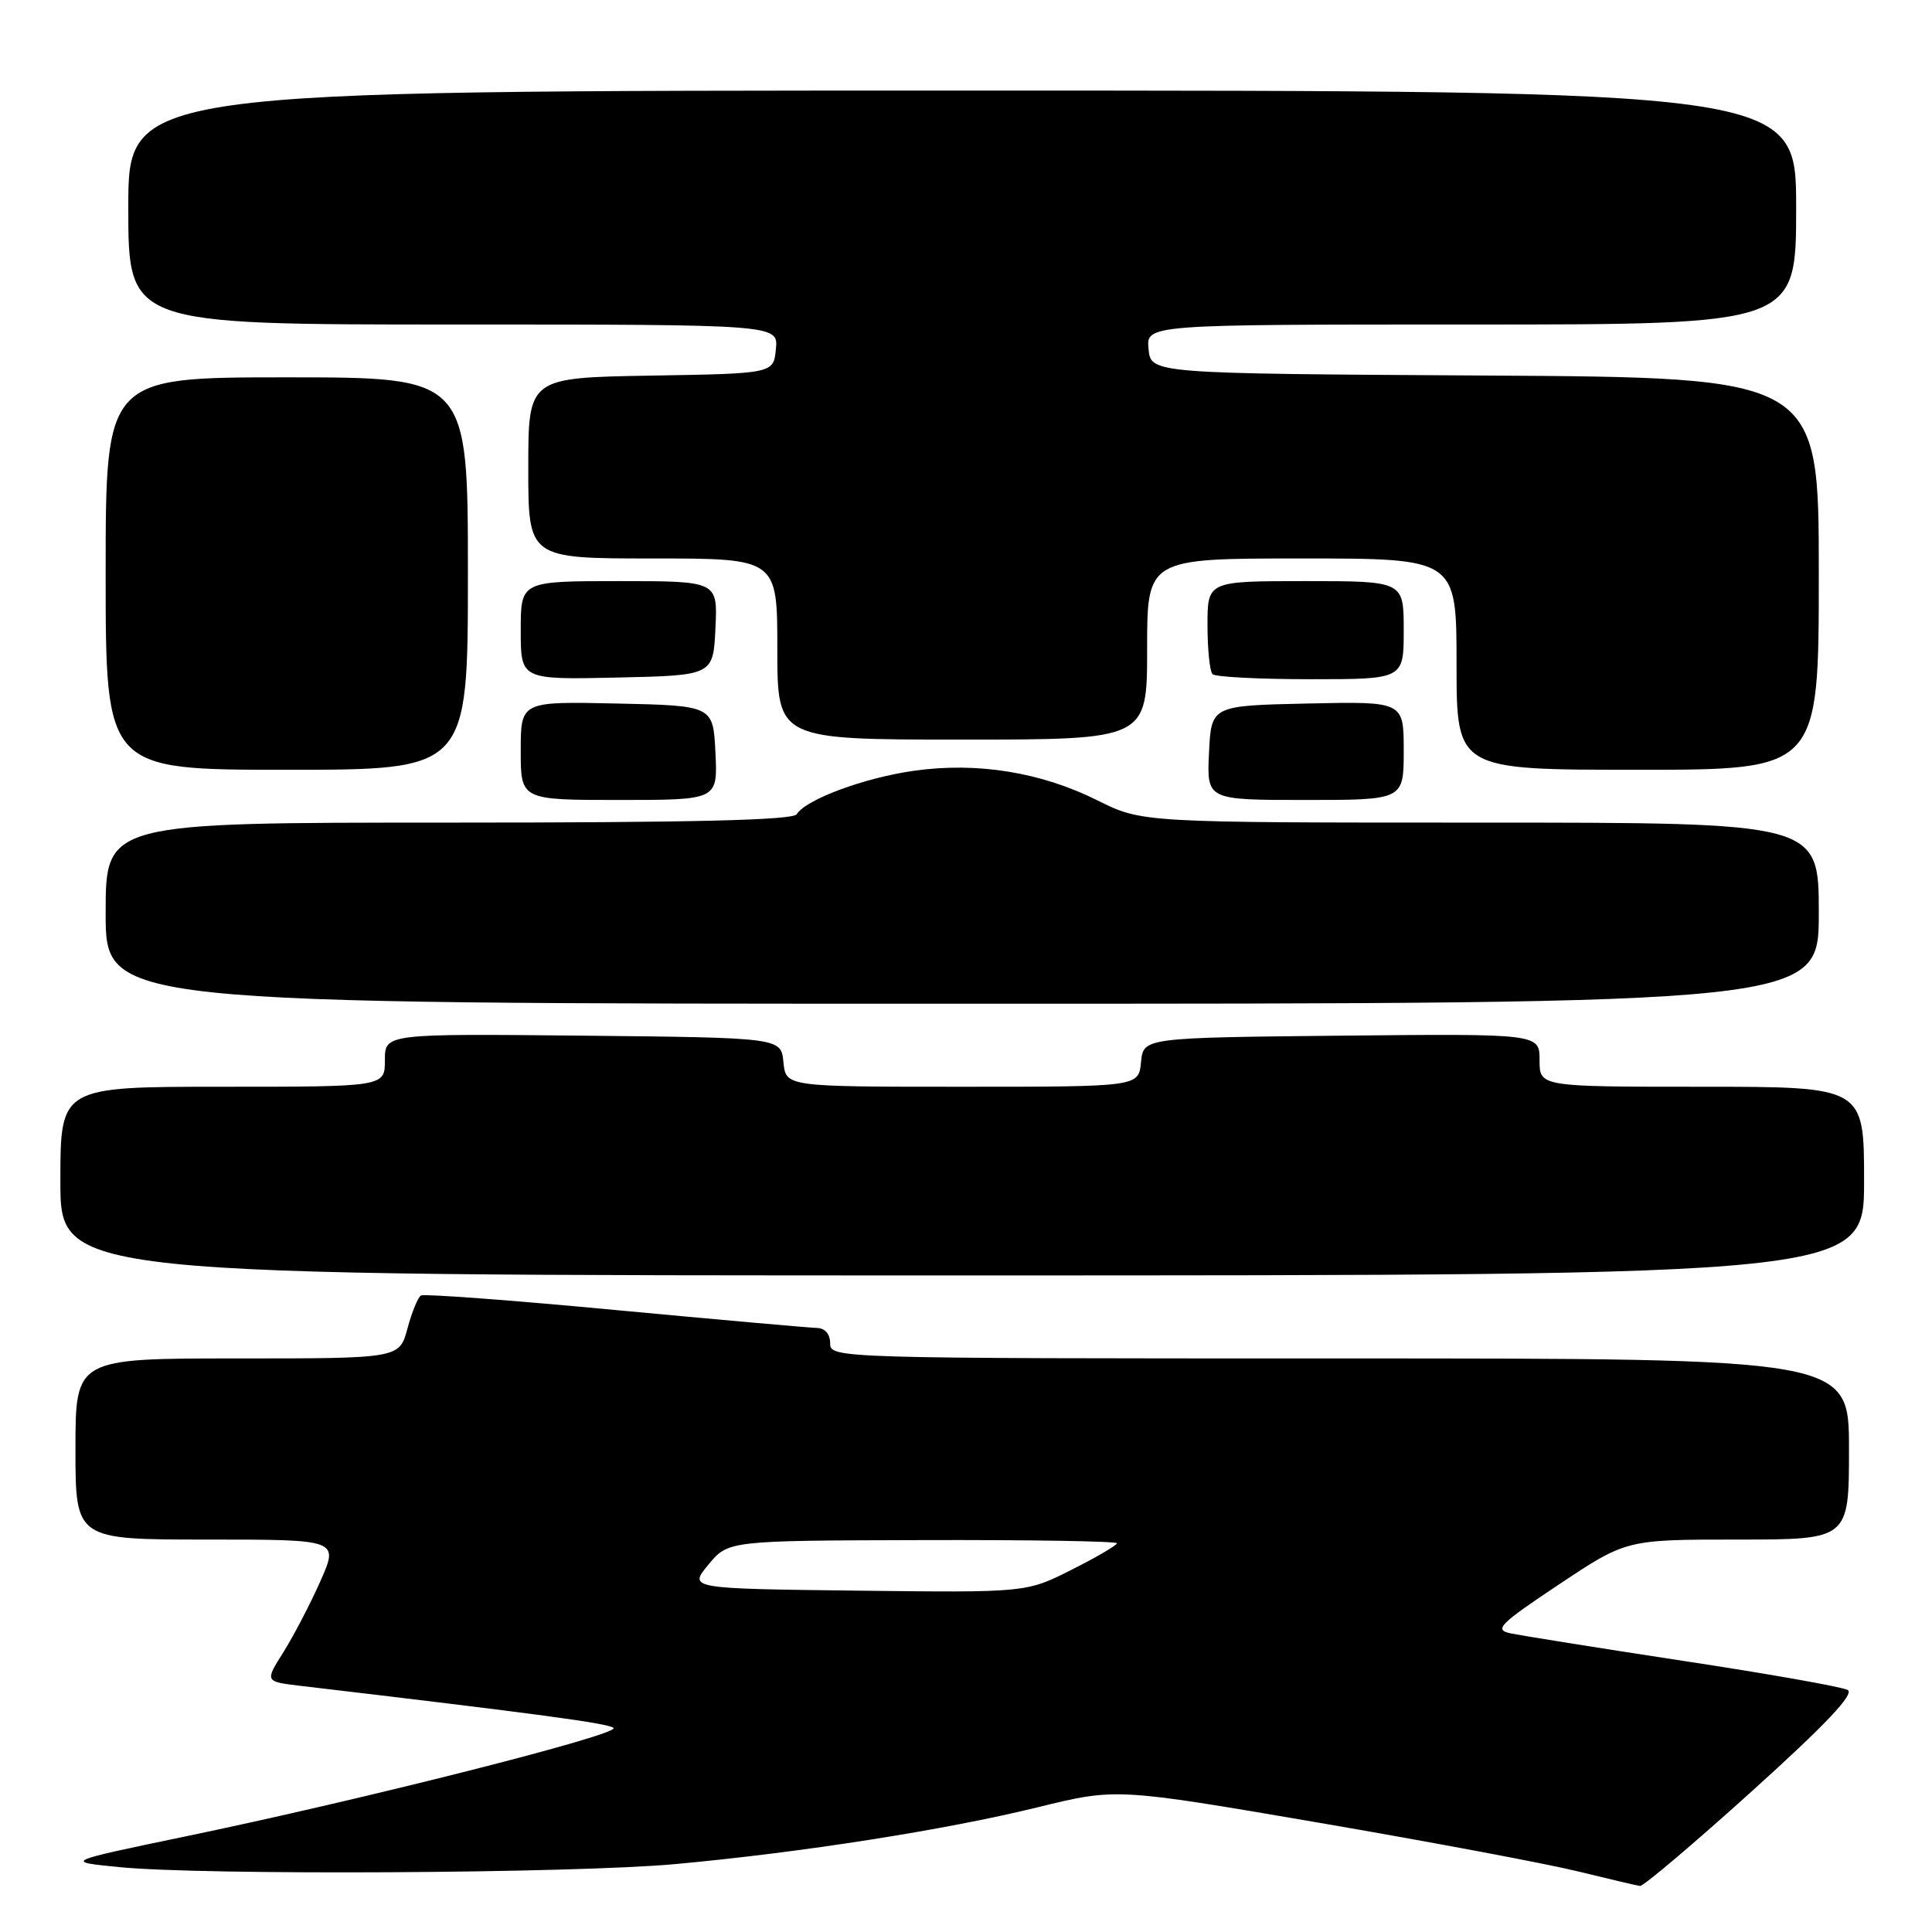 <?xml version="1.0" encoding="UTF-8" standalone="no"?>
<!DOCTYPE svg PUBLIC "-//W3C//DTD SVG 1.1//EN" "http://www.w3.org/Graphics/SVG/1.1/DTD/svg11.dtd" >
<svg xmlns="http://www.w3.org/2000/svg" xmlns:xlink="http://www.w3.org/1999/xlink" version="1.1" viewBox="0 0 256 256">
 <g >
 <path fill="currentColor"
d=" M 232.14 237.34 C 241.91 228.52 245.76 224.45 244.83 223.93 C 244.10 223.52 234.28 221.78 223.00 220.07 C 211.72 218.35 201.41 216.70 200.08 216.41 C 197.96 215.94 198.73 215.17 206.58 209.94 C 215.50 204.00 215.50 204.00 230.25 204.00 C 245.00 204.00 245.00 204.00 245.00 192.00 C 245.00 180.00 245.00 180.00 177.50 180.00 C 110.67 180.00 110.00 179.98 110.00 178.00 C 110.00 176.78 109.32 175.98 108.25 175.96 C 107.29 175.94 95.25 174.87 81.50 173.58 C 67.75 172.28 56.17 171.42 55.78 171.66 C 55.38 171.89 54.57 173.87 53.99 176.04 C 52.92 180.00 52.92 180.00 31.46 180.00 C 10.00 180.00 10.00 180.00 10.00 192.00 C 10.00 204.00 10.00 204.00 27.44 204.00 C 44.89 204.00 44.89 204.00 42.46 209.50 C 41.12 212.52 38.91 216.76 37.56 218.91 C 35.09 222.82 35.09 222.82 39.79 223.38 C 71.49 227.12 80.62 228.35 81.30 228.96 C 82.22 229.81 47.99 238.48 24.50 243.35 C 8.50 246.68 8.50 246.68 15.78 247.40 C 26.87 248.51 75.96 248.24 89.50 247.00 C 106.25 245.46 125.26 242.48 137.52 239.47 C 147.91 236.92 147.91 236.92 174.71 241.51 C 189.44 244.04 204.88 246.94 209.00 247.95 C 213.12 248.96 216.86 249.84 217.31 249.90 C 217.75 249.95 224.43 244.30 232.14 237.34 Z  M 247.00 156.50 C 247.00 144.00 247.00 144.00 225.50 144.00 C 204.00 144.00 204.00 144.00 204.00 140.48 C 204.00 136.97 204.00 136.97 177.75 137.23 C 151.50 137.50 151.50 137.50 151.19 140.75 C 150.87 144.00 150.87 144.00 127.50 144.00 C 104.13 144.00 104.13 144.00 103.81 140.75 C 103.50 137.50 103.50 137.50 77.25 137.23 C 51.00 136.97 51.00 136.97 51.00 140.48 C 51.00 144.00 51.00 144.00 29.50 144.00 C 8.00 144.00 8.00 144.00 8.00 156.50 C 8.00 169.00 8.00 169.00 127.50 169.00 C 247.00 169.00 247.00 169.00 247.00 156.50 Z  M 241.00 121.00 C 241.00 109.00 241.00 109.00 196.16 109.00 C 151.32 109.00 151.32 109.00 145.41 106.05 C 137.92 102.31 129.46 100.95 121.11 102.13 C 114.52 103.06 106.78 105.93 105.57 107.89 C 105.08 108.68 91.74 109.00 59.44 109.00 C 14.00 109.00 14.00 109.00 14.00 121.00 C 14.00 133.00 14.00 133.00 127.50 133.00 C 241.00 133.00 241.00 133.00 241.00 121.00 Z  M 94.80 99.75 C 94.50 93.50 94.50 93.50 81.75 93.22 C 69.00 92.94 69.00 92.94 69.00 99.47 C 69.00 106.00 69.00 106.00 82.05 106.00 C 95.10 106.00 95.10 106.00 94.80 99.75 Z  M 186.00 99.47 C 186.00 92.94 186.00 92.94 173.25 93.22 C 160.50 93.50 160.50 93.50 160.20 99.75 C 159.90 106.00 159.90 106.00 172.95 106.00 C 186.00 106.00 186.00 106.00 186.00 99.47 Z  M 62.00 76.00 C 62.00 50.00 62.00 50.00 38.00 50.00 C 14.00 50.00 14.00 50.00 14.00 76.00 C 14.00 102.00 14.00 102.00 38.00 102.00 C 62.00 102.00 62.00 102.00 62.00 76.00 Z  M 241.00 76.01 C 241.00 50.02 241.00 50.02 196.75 49.76 C 152.50 49.50 152.50 49.50 152.19 46.25 C 151.87 43.00 151.87 43.00 194.94 43.00 C 238.00 43.00 238.00 43.00 238.00 27.50 C 238.00 12.00 238.00 12.00 127.50 12.00 C 17.00 12.00 17.00 12.00 17.00 27.50 C 17.00 43.00 17.00 43.00 60.06 43.00 C 103.13 43.00 103.13 43.00 102.81 46.25 C 102.50 49.50 102.50 49.50 86.25 49.77 C 70.00 50.05 70.00 50.05 70.00 62.02 C 70.00 74.00 70.00 74.00 86.50 74.00 C 103.00 74.00 103.00 74.00 103.00 86.00 C 103.00 98.00 103.00 98.00 127.50 98.00 C 152.00 98.00 152.00 98.00 152.00 86.00 C 152.00 74.00 152.00 74.00 172.50 74.00 C 193.00 74.00 193.00 74.00 193.00 88.00 C 193.00 102.00 193.00 102.00 217.00 102.00 C 241.00 102.00 241.00 102.00 241.00 76.01 Z  M 94.80 83.25 C 95.10 77.00 95.10 77.00 82.05 77.00 C 69.00 77.00 69.00 77.00 69.00 83.53 C 69.00 90.06 69.00 90.06 81.75 89.78 C 94.50 89.50 94.50 89.50 94.80 83.25 Z  M 186.00 83.50 C 186.00 77.00 186.00 77.00 173.00 77.00 C 160.00 77.00 160.00 77.00 160.00 82.83 C 160.00 86.04 160.30 88.97 160.67 89.33 C 161.03 89.70 166.88 90.00 173.67 90.00 C 186.00 90.00 186.00 90.00 186.00 83.50 Z  M 93.87 207.32 C 96.50 204.14 96.50 204.14 122.25 204.07 C 136.41 204.03 148.00 204.22 148.00 204.49 C 148.00 204.75 145.30 206.34 141.99 208.00 C 135.99 211.03 135.99 211.03 113.61 210.77 C 91.24 210.50 91.24 210.50 93.87 207.32 Z "/>
</g>
</svg>